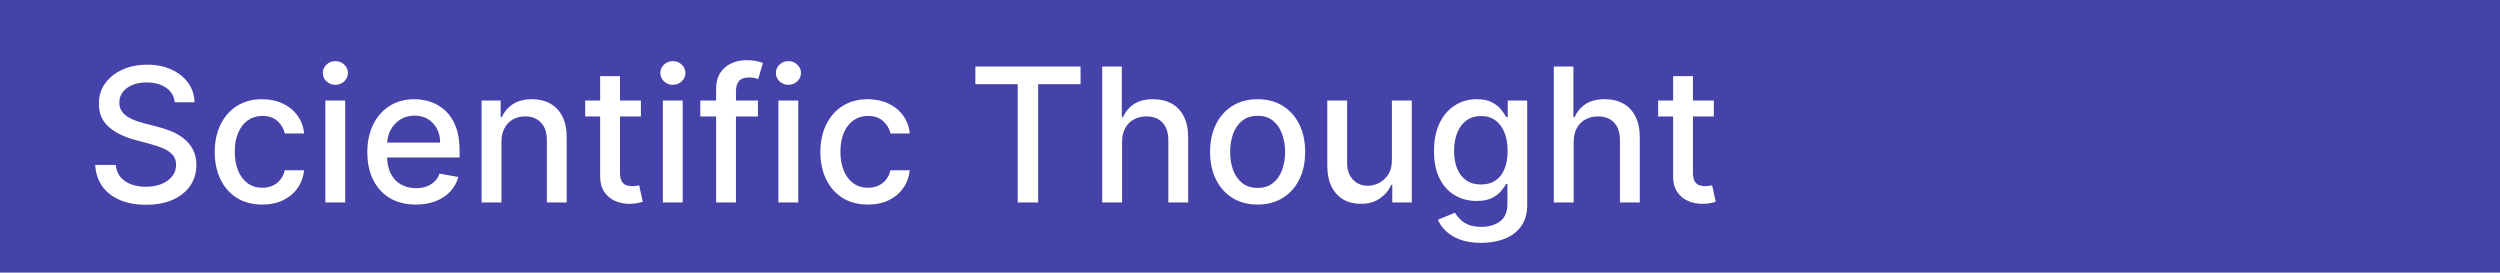 <svg width="321" height="35" viewBox="0 0 321 35" fill="none" xmlns="http://www.w3.org/2000/svg">
<rect width="321" height="35" fill="#4543A9"/>
<path d="M22.438 13.131C22.347 12.324 21.972 11.699 21.312 11.256C20.653 10.807 19.824 10.582 18.824 10.582C18.108 10.582 17.489 10.696 16.966 10.923C16.443 11.145 16.037 11.452 15.747 11.844C15.463 12.23 15.321 12.671 15.321 13.165C15.321 13.579 15.418 13.938 15.611 14.239C15.81 14.54 16.068 14.793 16.386 14.997C16.71 15.196 17.057 15.364 17.426 15.5C17.796 15.631 18.151 15.739 18.491 15.824L20.196 16.267C20.753 16.403 21.324 16.588 21.909 16.821C22.494 17.054 23.037 17.361 23.537 17.741C24.037 18.122 24.44 18.594 24.747 19.156C25.06 19.719 25.216 20.392 25.216 21.176C25.216 22.165 24.96 23.043 24.449 23.81C23.943 24.577 23.207 25.182 22.241 25.625C21.281 26.068 20.119 26.29 18.756 26.29C17.449 26.29 16.318 26.082 15.364 25.668C14.409 25.253 13.662 24.665 13.122 23.903C12.582 23.136 12.284 22.227 12.227 21.176H14.869C14.921 21.807 15.125 22.332 15.483 22.753C15.847 23.168 16.31 23.477 16.872 23.682C17.44 23.881 18.062 23.98 18.739 23.98C19.483 23.98 20.145 23.864 20.724 23.631C21.31 23.392 21.77 23.062 22.105 22.642C22.44 22.216 22.608 21.719 22.608 21.151C22.608 20.634 22.46 20.21 22.165 19.881C21.875 19.551 21.48 19.278 20.98 19.062C20.486 18.847 19.926 18.656 19.301 18.491L17.239 17.929C15.841 17.548 14.733 16.989 13.915 16.25C13.102 15.511 12.696 14.534 12.696 13.318C12.696 12.312 12.969 11.435 13.514 10.685C14.06 9.935 14.798 9.352 15.73 8.938C16.662 8.517 17.713 8.307 18.884 8.307C20.065 8.307 21.108 8.514 22.011 8.929C22.921 9.344 23.636 9.915 24.159 10.642C24.682 11.364 24.954 12.193 24.977 13.131H22.438ZM33.673 26.264C32.406 26.264 31.315 25.977 30.4 25.403C29.491 24.824 28.792 24.026 28.303 23.009C27.815 21.991 27.57 20.827 27.57 19.514C27.57 18.185 27.82 17.011 28.32 15.994C28.82 14.972 29.525 14.173 30.434 13.599C31.343 13.026 32.414 12.739 33.647 12.739C34.641 12.739 35.528 12.923 36.306 13.293C37.084 13.656 37.712 14.168 38.19 14.827C38.673 15.486 38.959 16.256 39.05 17.136H36.57C36.434 16.523 36.121 15.994 35.633 15.551C35.15 15.108 34.502 14.886 33.69 14.886C32.979 14.886 32.357 15.074 31.823 15.449C31.295 15.818 30.883 16.347 30.587 17.034C30.292 17.716 30.144 18.523 30.144 19.454C30.144 20.409 30.289 21.233 30.579 21.926C30.869 22.619 31.278 23.156 31.806 23.537C32.34 23.918 32.968 24.108 33.69 24.108C34.173 24.108 34.61 24.02 35.002 23.844C35.4 23.662 35.732 23.403 35.999 23.068C36.272 22.733 36.462 22.329 36.57 21.858H39.05C38.959 22.704 38.684 23.46 38.224 24.125C37.764 24.79 37.147 25.312 36.374 25.693C35.607 26.074 34.707 26.264 33.673 26.264ZM41.776 26V12.909H44.324V26H41.776ZM43.062 10.889C42.619 10.889 42.239 10.742 41.92 10.446C41.608 10.145 41.452 9.787 41.452 9.372C41.452 8.952 41.608 8.594 41.92 8.298C42.239 7.997 42.619 7.847 43.062 7.847C43.506 7.847 43.883 7.997 44.196 8.298C44.514 8.594 44.673 8.952 44.673 9.372C44.673 9.787 44.514 10.145 44.196 10.446C43.883 10.742 43.506 10.889 43.062 10.889ZM53.394 26.264C52.104 26.264 50.994 25.989 50.062 25.438C49.136 24.881 48.42 24.099 47.914 23.094C47.414 22.082 47.164 20.898 47.164 19.54C47.164 18.199 47.414 17.017 47.914 15.994C48.42 14.972 49.124 14.173 50.028 13.599C50.937 13.026 51.999 12.739 53.215 12.739C53.954 12.739 54.67 12.861 55.363 13.105C56.056 13.349 56.678 13.733 57.229 14.256C57.781 14.778 58.215 15.457 58.533 16.293C58.852 17.122 59.011 18.131 59.011 19.318V20.222H48.604V18.312H56.514C56.514 17.642 56.377 17.048 56.104 16.531C55.832 16.009 55.448 15.597 54.954 15.296C54.465 14.994 53.891 14.844 53.232 14.844C52.516 14.844 51.891 15.02 51.357 15.372C50.829 15.719 50.42 16.173 50.13 16.736C49.846 17.293 49.704 17.898 49.704 18.551V20.043C49.704 20.918 49.857 21.662 50.164 22.276C50.477 22.889 50.911 23.358 51.468 23.682C52.025 24 52.675 24.159 53.42 24.159C53.903 24.159 54.343 24.091 54.741 23.954C55.139 23.812 55.482 23.602 55.772 23.324C56.062 23.046 56.283 22.702 56.437 22.293L58.849 22.727C58.656 23.438 58.309 24.06 57.809 24.594C57.315 25.122 56.693 25.534 55.943 25.829C55.198 26.119 54.349 26.264 53.394 26.264ZM64.386 18.227V26H61.838V12.909H64.284V15.04H64.446C64.747 14.347 65.219 13.79 65.861 13.369C66.508 12.949 67.324 12.739 68.307 12.739C69.199 12.739 69.98 12.926 70.651 13.301C71.321 13.671 71.841 14.222 72.21 14.954C72.579 15.688 72.764 16.594 72.764 17.673V26H70.216V17.98C70.216 17.031 69.969 16.29 69.474 15.756C68.98 15.216 68.301 14.946 67.438 14.946C66.847 14.946 66.321 15.074 65.861 15.329C65.406 15.585 65.046 15.96 64.778 16.454C64.517 16.943 64.386 17.534 64.386 18.227ZM82.293 12.909V14.954H75.142V12.909H82.293ZM77.06 9.773H79.608V22.156C79.608 22.651 79.682 23.023 79.829 23.273C79.977 23.517 80.168 23.685 80.401 23.776C80.639 23.861 80.898 23.903 81.176 23.903C81.381 23.903 81.56 23.889 81.713 23.861C81.867 23.832 81.986 23.81 82.071 23.793L82.531 25.898C82.383 25.954 82.173 26.011 81.901 26.068C81.628 26.131 81.287 26.165 80.878 26.171C80.207 26.182 79.582 26.062 79.003 25.812C78.423 25.562 77.954 25.176 77.597 24.653C77.239 24.131 77.06 23.474 77.06 22.685V9.773ZM85.112 26V12.909H87.66V26H85.112ZM86.398 10.889C85.955 10.889 85.575 10.742 85.256 10.446C84.944 10.145 84.788 9.787 84.788 9.372C84.788 8.952 84.944 8.594 85.256 8.298C85.575 7.997 85.955 7.847 86.398 7.847C86.842 7.847 87.219 7.997 87.532 8.298C87.85 8.594 88.009 8.952 88.009 9.372C88.009 9.787 87.85 10.145 87.532 10.446C87.219 10.742 86.842 10.889 86.398 10.889ZM97.318 12.909V14.954H89.921V12.909H97.318ZM91.949 26V11.392C91.949 10.574 92.128 9.895 92.486 9.355C92.844 8.81 93.318 8.403 93.909 8.136C94.5 7.864 95.142 7.727 95.835 7.727C96.347 7.727 96.784 7.77 97.148 7.855C97.511 7.935 97.781 8.009 97.957 8.077L97.361 10.139C97.242 10.105 97.088 10.065 96.901 10.02C96.713 9.969 96.486 9.943 96.219 9.943C95.599 9.943 95.156 10.097 94.889 10.403C94.628 10.71 94.497 11.153 94.497 11.733V26H91.949ZM99.947 26V12.909H102.496V26H99.947ZM101.234 10.889C100.791 10.889 100.411 10.742 100.092 10.446C99.78 10.145 99.624 9.787 99.624 9.372C99.624 8.952 99.78 8.594 100.092 8.298C100.411 7.997 100.791 7.847 101.234 7.847C101.678 7.847 102.055 7.997 102.368 8.298C102.686 8.594 102.845 8.952 102.845 9.372C102.845 9.787 102.686 10.145 102.368 10.446C102.055 10.742 101.678 10.889 101.234 10.889ZM111.438 26.264C110.171 26.264 109.08 25.977 108.165 25.403C107.256 24.824 106.558 24.026 106.069 23.009C105.58 21.991 105.336 20.827 105.336 19.514C105.336 18.185 105.586 17.011 106.086 15.994C106.586 14.972 107.29 14.173 108.2 13.599C109.109 13.026 110.18 12.739 111.413 12.739C112.407 12.739 113.293 12.923 114.072 13.293C114.85 13.656 115.478 14.168 115.955 14.827C116.438 15.486 116.725 16.256 116.816 17.136H114.336C114.2 16.523 113.887 15.994 113.398 15.551C112.915 15.108 112.268 14.886 111.455 14.886C110.745 14.886 110.123 15.074 109.589 15.449C109.06 15.818 108.648 16.347 108.353 17.034C108.058 17.716 107.91 18.523 107.91 19.454C107.91 20.409 108.055 21.233 108.344 21.926C108.634 22.619 109.043 23.156 109.572 23.537C110.106 23.918 110.734 24.108 111.455 24.108C111.938 24.108 112.376 24.02 112.768 23.844C113.165 23.662 113.498 23.403 113.765 23.068C114.038 22.733 114.228 22.329 114.336 21.858H116.816C116.725 22.704 116.45 23.46 115.989 24.125C115.529 24.79 114.913 25.312 114.14 25.693C113.373 26.074 112.472 26.264 111.438 26.264ZM125.237 10.812V8.545H138.745V10.812H133.299V26H130.674V10.812H125.237ZM144.074 18.227V26H141.526V8.545H144.04V15.04H144.202C144.509 14.335 144.977 13.776 145.608 13.361C146.239 12.946 147.063 12.739 148.08 12.739C148.977 12.739 149.761 12.923 150.432 13.293C151.108 13.662 151.631 14.213 152 14.946C152.375 15.673 152.562 16.582 152.562 17.673V26H150.014V17.98C150.014 17.02 149.767 16.276 149.273 15.747C148.778 15.213 148.091 14.946 147.21 14.946C146.608 14.946 146.068 15.074 145.591 15.329C145.119 15.585 144.747 15.96 144.474 16.454C144.207 16.943 144.074 17.534 144.074 18.227ZM161.477 26.264C160.25 26.264 159.179 25.983 158.264 25.421C157.349 24.858 156.639 24.071 156.134 23.06C155.628 22.048 155.375 20.866 155.375 19.514C155.375 18.156 155.628 16.969 156.134 15.952C156.639 14.935 157.349 14.145 158.264 13.582C159.179 13.02 160.25 12.739 161.477 12.739C162.705 12.739 163.776 13.02 164.69 13.582C165.605 14.145 166.315 14.935 166.821 15.952C167.327 16.969 167.58 18.156 167.58 19.514C167.58 20.866 167.327 22.048 166.821 23.06C166.315 24.071 165.605 24.858 164.69 25.421C163.776 25.983 162.705 26.264 161.477 26.264ZM161.486 24.125C162.281 24.125 162.94 23.915 163.463 23.494C163.986 23.074 164.372 22.514 164.622 21.815C164.878 21.116 165.006 20.347 165.006 19.506C165.006 18.671 164.878 17.903 164.622 17.204C164.372 16.5 163.986 15.935 163.463 15.508C162.94 15.082 162.281 14.869 161.486 14.869C160.685 14.869 160.02 15.082 159.491 15.508C158.969 15.935 158.58 16.5 158.324 17.204C158.074 17.903 157.949 18.671 157.949 19.506C157.949 20.347 158.074 21.116 158.324 21.815C158.58 22.514 158.969 23.074 159.491 23.494C160.02 23.915 160.685 24.125 161.486 24.125ZM178.717 20.571V12.909H181.273V26H178.768V23.733H178.631C178.33 24.432 177.847 25.014 177.183 25.48C176.523 25.94 175.702 26.171 174.719 26.171C173.879 26.171 173.134 25.986 172.487 25.616C171.844 25.241 171.339 24.688 170.969 23.954C170.606 23.222 170.424 22.315 170.424 21.236V12.909H172.972V20.929C172.972 21.821 173.219 22.531 173.714 23.06C174.208 23.588 174.85 23.852 175.64 23.852C176.117 23.852 176.592 23.733 177.063 23.494C177.54 23.256 177.935 22.895 178.248 22.412C178.566 21.929 178.722 21.315 178.717 20.571ZM190.186 31.182C189.146 31.182 188.251 31.046 187.501 30.773C186.757 30.5 186.149 30.139 185.678 29.69C185.206 29.241 184.854 28.75 184.621 28.216L186.811 27.312C186.964 27.562 187.169 27.827 187.425 28.105C187.686 28.389 188.038 28.631 188.482 28.829C188.93 29.028 189.507 29.128 190.212 29.128C191.178 29.128 191.976 28.892 192.607 28.421C193.237 27.954 193.553 27.21 193.553 26.188V23.614H193.391C193.237 23.892 193.016 24.202 192.726 24.543C192.442 24.884 192.05 25.179 191.55 25.429C191.05 25.679 190.399 25.804 189.598 25.804C188.564 25.804 187.632 25.562 186.803 25.079C185.979 24.591 185.325 23.872 184.842 22.923C184.365 21.969 184.126 20.796 184.126 19.403C184.126 18.011 184.362 16.818 184.834 15.824C185.311 14.829 185.964 14.068 186.794 13.54C187.624 13.006 188.564 12.739 189.615 12.739C190.428 12.739 191.084 12.875 191.584 13.148C192.084 13.415 192.473 13.727 192.751 14.085C193.036 14.443 193.254 14.758 193.408 15.031H193.595V12.909H196.092V26.29C196.092 27.415 195.831 28.338 195.308 29.06C194.786 29.781 194.078 30.315 193.186 30.662C192.3 31.009 191.3 31.182 190.186 31.182ZM190.161 23.69C190.893 23.69 191.513 23.52 192.018 23.179C192.53 22.832 192.916 22.338 193.178 21.696C193.445 21.048 193.578 20.273 193.578 19.369C193.578 18.489 193.447 17.713 193.186 17.043C192.925 16.372 192.541 15.849 192.036 15.474C191.53 15.094 190.905 14.903 190.161 14.903C189.393 14.903 188.754 15.102 188.243 15.5C187.732 15.892 187.345 16.426 187.084 17.102C186.828 17.778 186.7 18.534 186.7 19.369C186.7 20.227 186.831 20.98 187.092 21.628C187.354 22.276 187.74 22.781 188.251 23.145C188.768 23.509 189.405 23.69 190.161 23.69ZM202.058 18.227V26H199.51V8.545H202.024V15.04H202.186C202.493 14.335 202.962 13.776 203.592 13.361C204.223 12.946 205.047 12.739 206.064 12.739C206.962 12.739 207.746 12.923 208.416 13.293C209.092 13.662 209.615 14.213 209.984 14.946C210.359 15.673 210.547 16.582 210.547 17.673V26H207.999V17.98C207.999 17.02 207.751 16.276 207.257 15.747C206.763 15.213 206.075 14.946 205.195 14.946C204.592 14.946 204.053 15.074 203.575 15.329C203.104 15.585 202.732 15.96 202.459 16.454C202.192 16.943 202.058 17.534 202.058 18.227ZM220.058 12.909V14.954H212.908V12.909H220.058ZM214.825 9.773H217.374V22.156C217.374 22.651 217.447 23.023 217.595 23.273C217.743 23.517 217.933 23.685 218.166 23.776C218.405 23.861 218.663 23.903 218.942 23.903C219.146 23.903 219.325 23.889 219.479 23.861C219.632 23.832 219.751 23.81 219.837 23.793L220.297 25.898C220.149 25.954 219.939 26.011 219.666 26.068C219.393 26.131 219.053 26.165 218.643 26.171C217.973 26.182 217.348 26.062 216.768 25.812C216.189 25.562 215.72 25.176 215.362 24.653C215.004 24.131 214.825 23.474 214.825 22.685V9.773Z" fill="white"/>
</svg>

